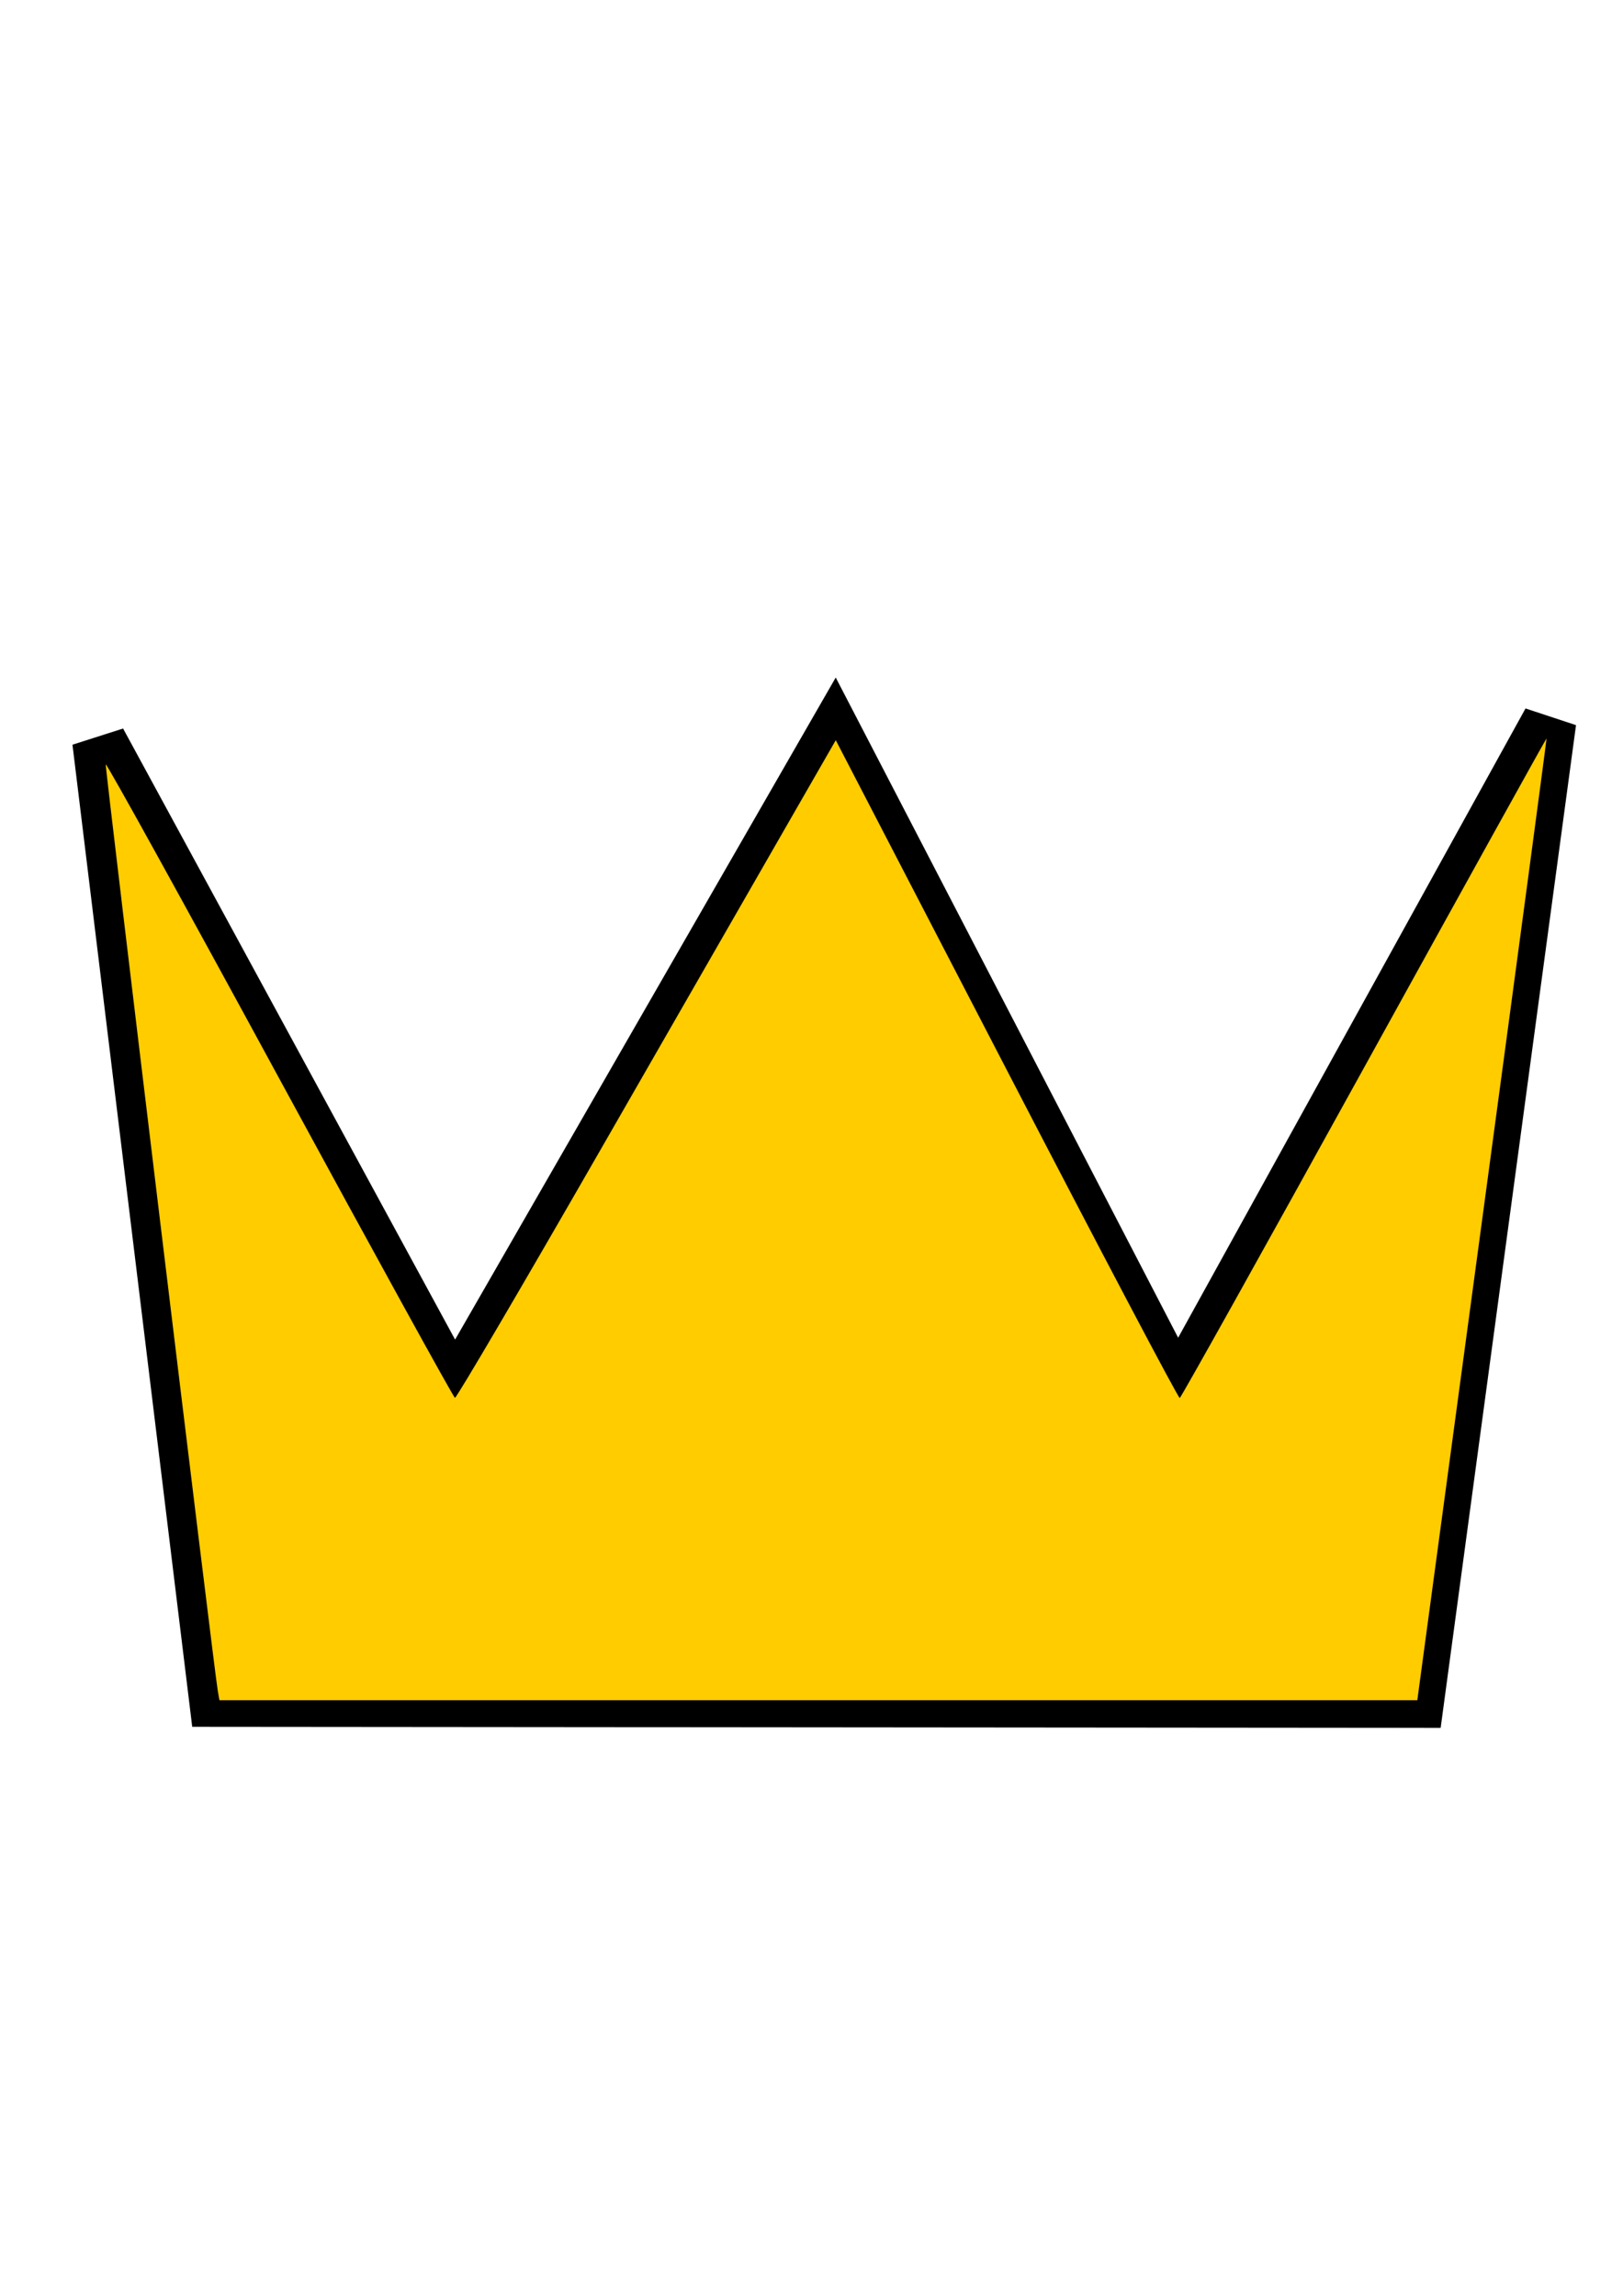 <?xml version="1.0" encoding="UTF-8" standalone="no"?>
<!-- Created with Inkscape (http://www.inkscape.org/) -->

<svg
   xmlns:dc="http://purl.org/dc/elements/1.1/"
   xmlns:cc="http://creativecommons.org/ns#"
   xmlns:rdf="http://www.w3.org/1999/02/22-rdf-syntax-ns#"
   xmlns:svg="http://www.w3.org/2000/svg"
   xmlns="http://www.w3.org/2000/svg"
   xmlns:sodipodi="http://sodipodi.sourceforge.net/DTD/sodipodi-0.dtd"
   xmlns:inkscape="http://www.inkscape.org/namespaces/inkscape"
   viewBox="0 0 210 297"
   version="1.1"
   id="svg8"
   inkscape:version="0.92.4 (5da689c313, 2019-01-14)"
   sodipodi:docname="Crown.svg">
  <defs
     id="defs2" />
  <sodipodi:namedview
     id="base"
     pagecolor="#ffffff"
     bordercolor="#666666"
     borderopacity="1.0"
     inkscape:pageopacity="0.0"
     inkscape:pageshadow="2"
     inkscape:zoom="0.7"
     inkscape:cx="46.775294"
     inkscape:cy="460.1612"
     inkscape:current-layer="layer1"
     showgrid="false"
     inkscape:window-width="1920"
     inkscape:window-height="986"
     inkscape:window-x="496"
     inkscape:window-y="2149"
     inkscape:window-maximized="1" />
  <g
     inkscape:label="Ebene 1"
     inkscape:groupmode="layer"
     id="layer1">
    <path
       style="fill:none;stroke:#000000;stroke-width:7;stroke-linecap:butt;stroke-linejoin:miter;stroke-opacity:1;stroke-miterlimit:4;stroke-dasharray:none"
       d="M 12.851,95.917 22.964,178.843 27.97,219.893 183.347,220.026 200.452,93.341 152.344,180.47 107.977,94.944 58.799,180.47 Z"
       id="path817"
       inkscape:connector-curvature="0"
       sodipodi:nodetypes="ccccccccc" />
    <path
       style="fill:#ffcc00;fill-opacity:1;stroke-width:64.063;stroke-miterlimit:4;stroke-dasharray:none"
       d="M 106.325,825.355 C 104.506,814.973 51.266,374.859 51.623,373.152 c 0.212,-1.015 38.369,68.057 84.793,153.493 46.424,85.436 84.995,155.519 85.714,155.74 0.719,0.221 33.129,-55.008 72.022,-122.731 38.893,-67.722 80.437,-140.047 92.319,-160.721 l 21.605,-37.59 83.378,160.762 c 45.858,88.419 83.911,160.584 84.563,160.367 0.652,-0.217 41.16,-72.805 90.017,-161.306 48.857,-88.501 88.944,-160.802 89.082,-160.67 0.138,0.132 -14.002,105.824 -31.422,234.871 L 692.022,829.998 H 399.58 107.139 Z"
       id="path821"
       inkscape:connector-curvature="0"
       transform="scale(0.265)" />
  </g>
</svg>
